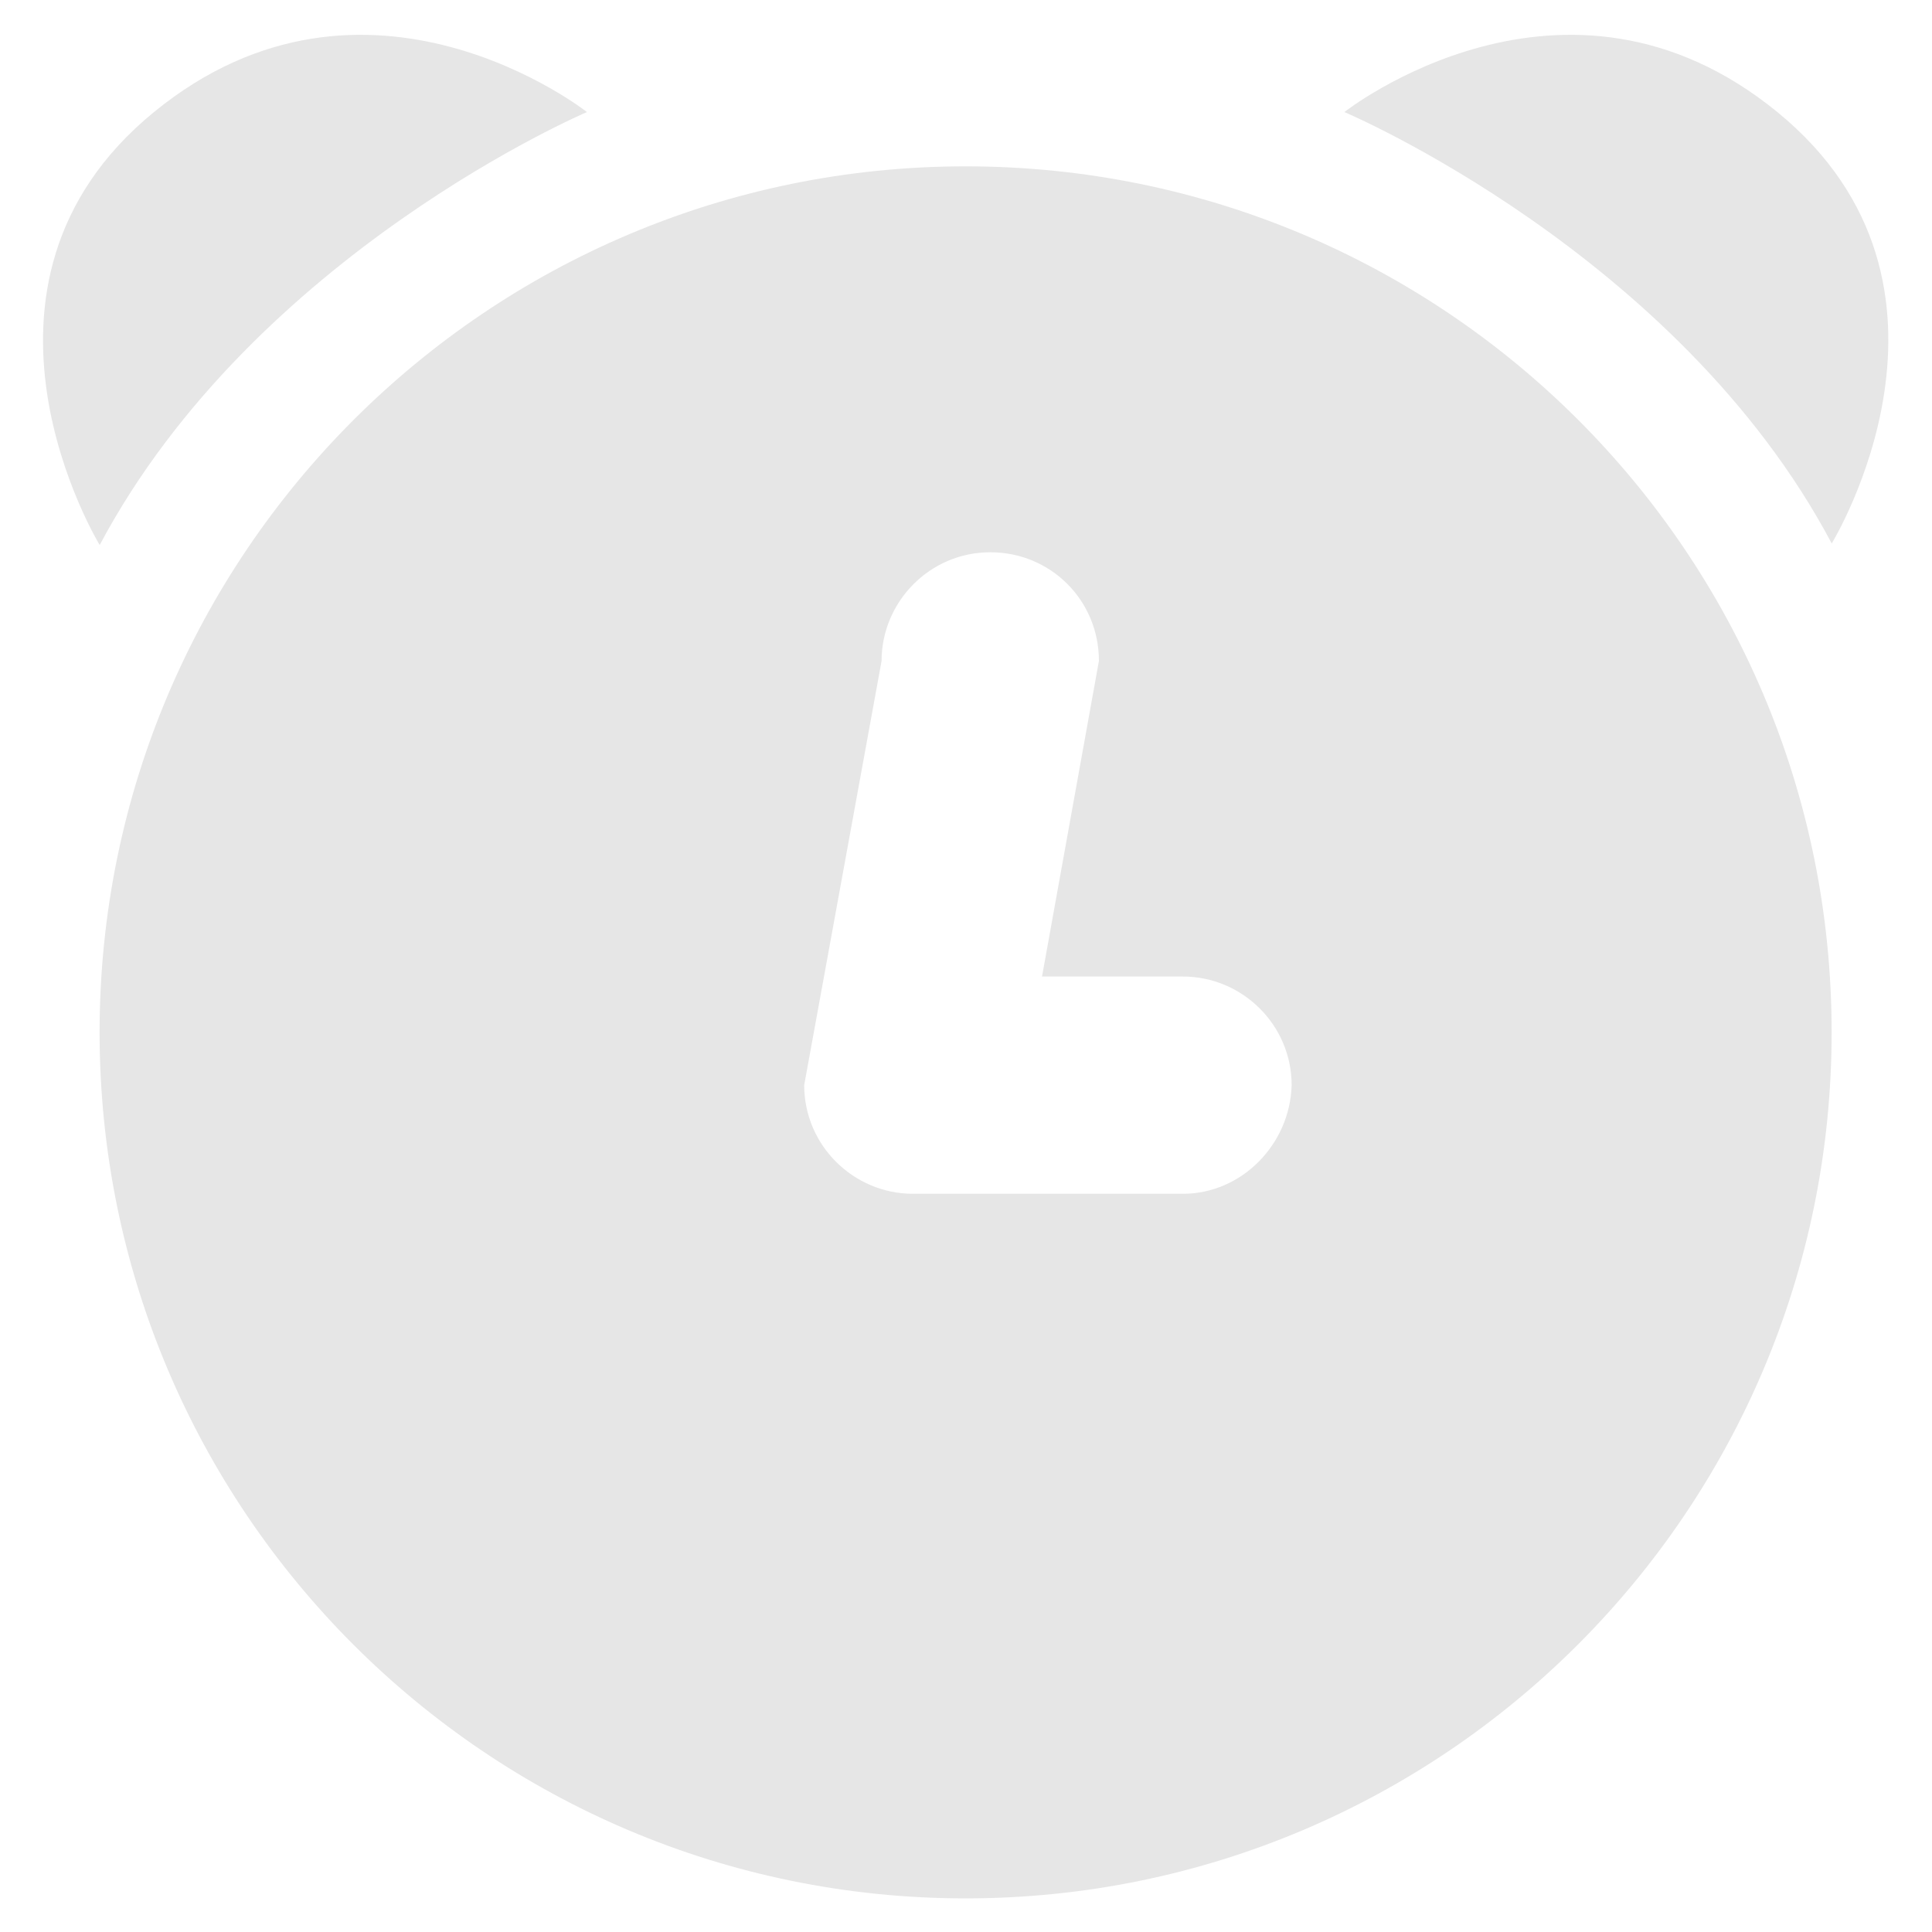 <?xml version="1.0" standalone="no"?><!DOCTYPE svg PUBLIC "-//W3C//DTD SVG 1.1//EN" "http://www.w3.org/Graphics/SVG/1.1/DTD/svg11.dtd"><svg class="icon" width="200px" height="200.00px" viewBox="0 0 1024 1024" version="1.1" xmlns="http://www.w3.org/2000/svg"><path fill="#e6e6e6" d="M511.795 88.166c-253.338 0-459.008 205.67-459.008 459.008s205.67 459.008 459.008 459.008 459.008-205.67 459.008-459.008c0-254.157-205.67-459.008-459.008-459.008z m115.149 544.563H483.84c-31.283 0-57.6-25.498-57.6-57.6l41.011-224.819c0-31.283 25.498-57.6 57.6-57.6s57.6 25.498 57.6 57.6l-30.157 167.27h74.701c31.283 0 57.6 25.498 57.6 57.6-0.87 31.232-26.368 57.549-57.651 57.549zM311.091 59.392s-116.787-92.109-229.478 0-28.774 229.478-28.774 229.478C135.066 134.246 311.091 59.392 311.091 59.392zM942.029 59.392c-112.691-92.109-229.478 0-229.478 0s176.845 74.854 258.304 228.659c-0.051 0 83.866-136.55-28.826-228.659zM942.029 59.392z" /></svg>